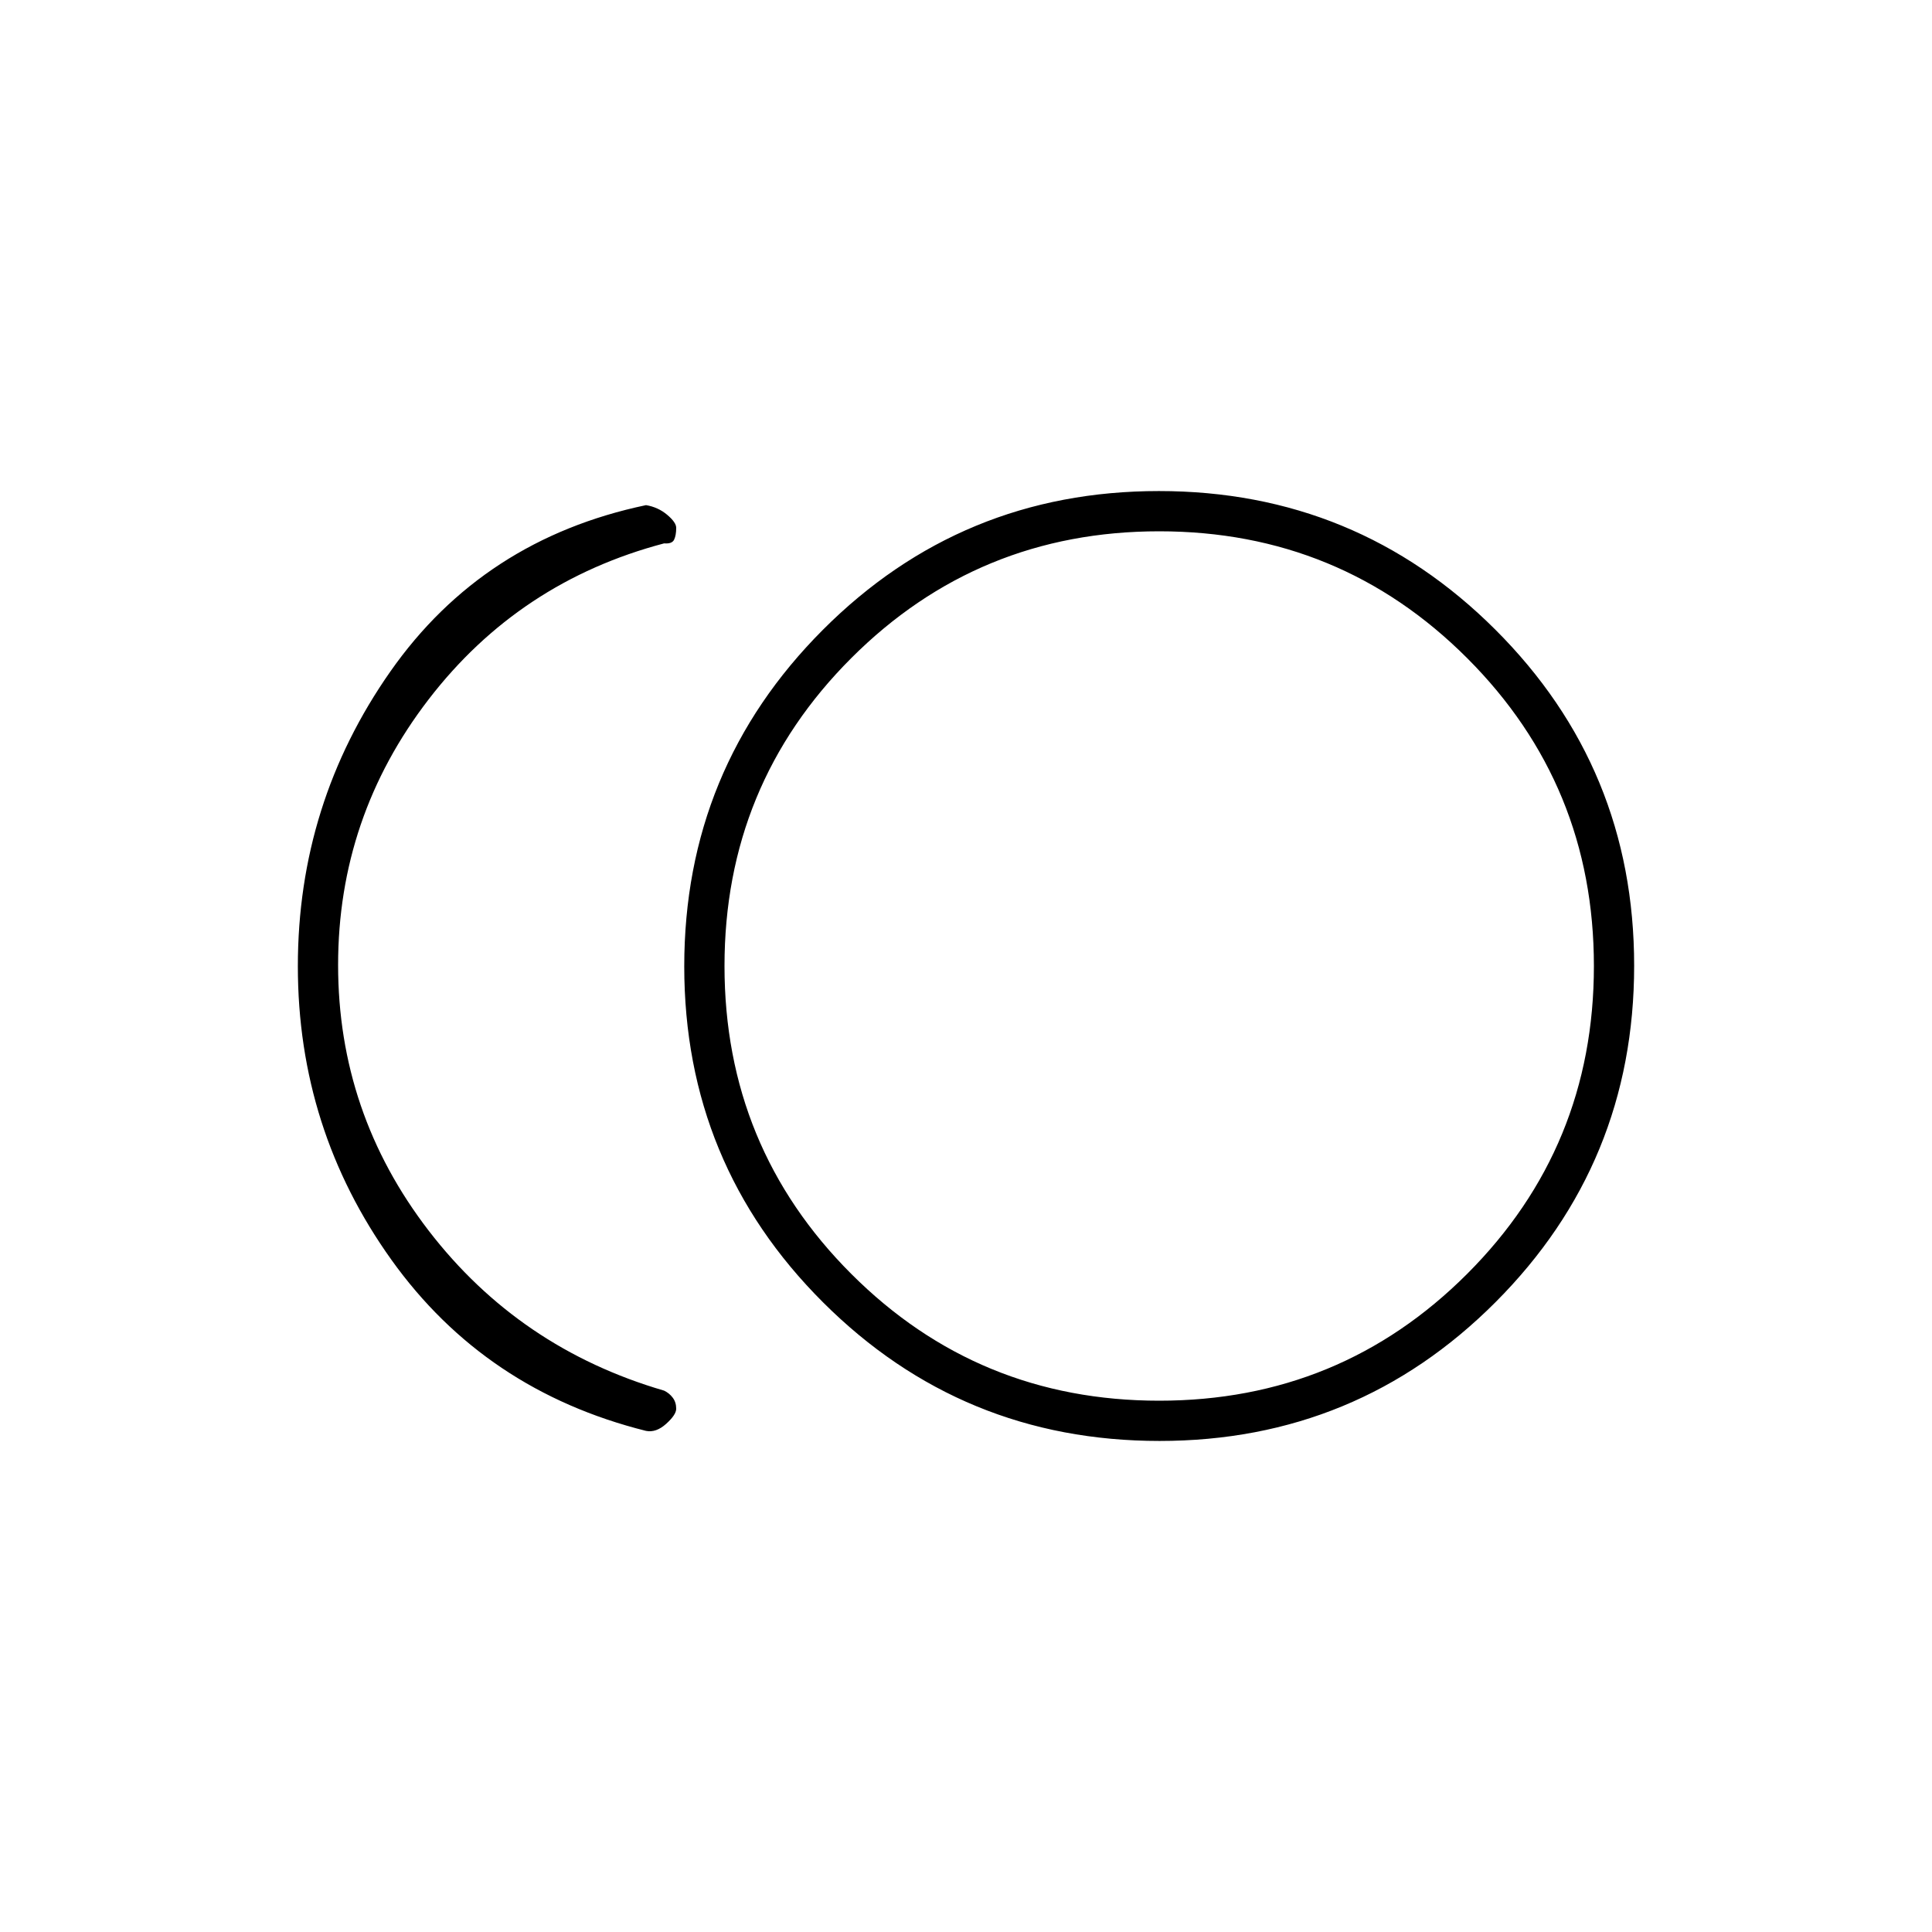<svg xmlns="http://www.w3.org/2000/svg" height="20" viewBox="0 -960 960 960" width="20"><path d="M576.16-244Q478-244 409-312.84t-69-167Q340-578 408.84-647t167-69Q674-716 743-647.16t69 167Q812-382 743.16-313t-167 69ZM321-249q-80-20-126.5-85T148-479.88q0-80.88 46-146.5T321-709q6 1 10.5 4.79t4.5 6.48q0 3.73-1.04 5.9-1.05 2.16-4.96 1.83-72 19-117 77.5t-45 132q0 73.5 45 132T330-269q2.61 1.26 4.3 3.53 1.7 2.26 1.7 5.47 0 3-5 7.5t-10 3.5Zm263-231Zm-8 216q90 0 153-63t63-153q0-90-63-153t-153-63q-90 0-153 63t-63 153q0 90 63 153t153 63Z"/></svg>